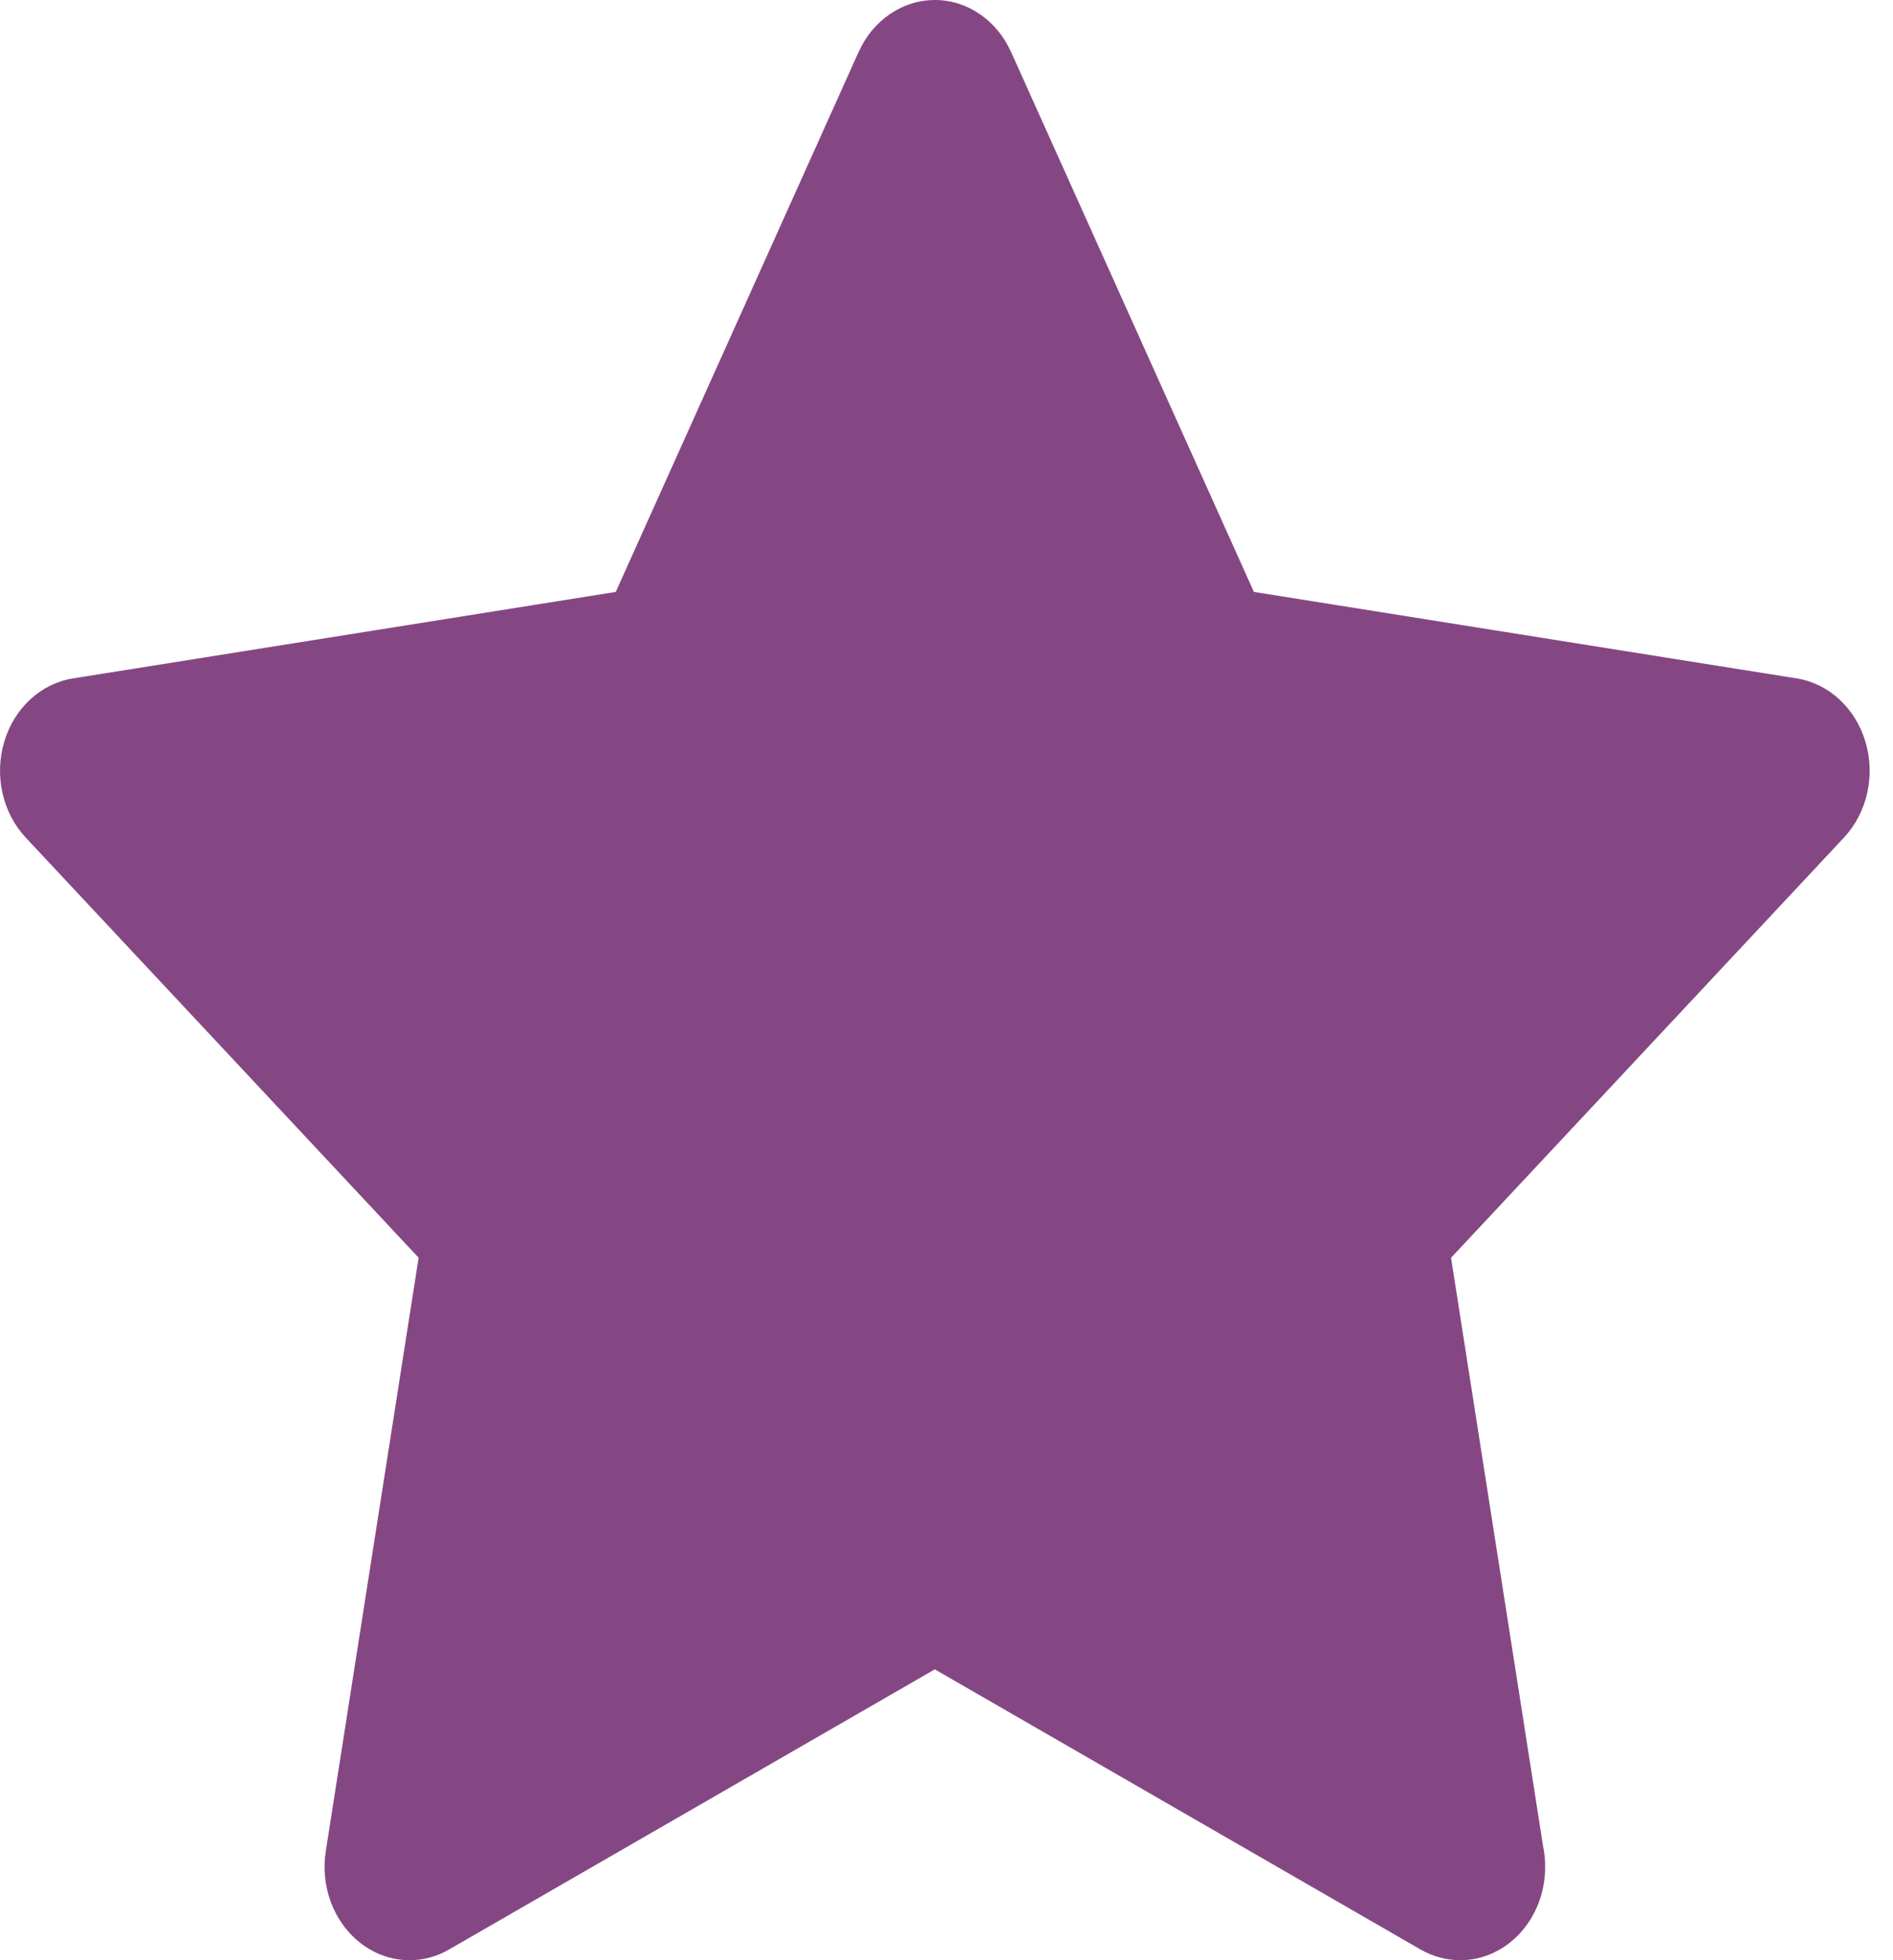 <svg width="28" height="29" viewBox="0 0 28 29" fill="none" xmlns="http://www.w3.org/2000/svg">
<path d="M27.593 10.976C27.445 10.477 27.052 10.113 26.578 10.037L18.547 8.757L14.955 0.769C14.743 0.298 14.306 0 13.828 0C13.349 0 12.912 0.298 12.7 0.769L9.108 8.757L1.077 10.037C0.603 10.113 0.209 10.477 0.062 10.976C-0.086 11.476 0.037 12.024 0.38 12.391L6.192 18.607L4.819 27.387C4.738 27.905 4.932 28.428 5.319 28.736C5.538 28.911 5.798 29 6.058 29C6.258 29 6.459 28.948 6.643 28.841L13.827 24.697L21.011 28.841C21.197 28.948 21.399 28.999 21.6 29C22.294 28.999 22.855 28.382 22.855 27.62C22.855 27.514 22.845 27.411 22.824 27.312L21.463 18.608L27.275 12.391C27.618 12.024 27.741 11.476 27.593 10.976Z" fill="#854784"/>
</svg>
